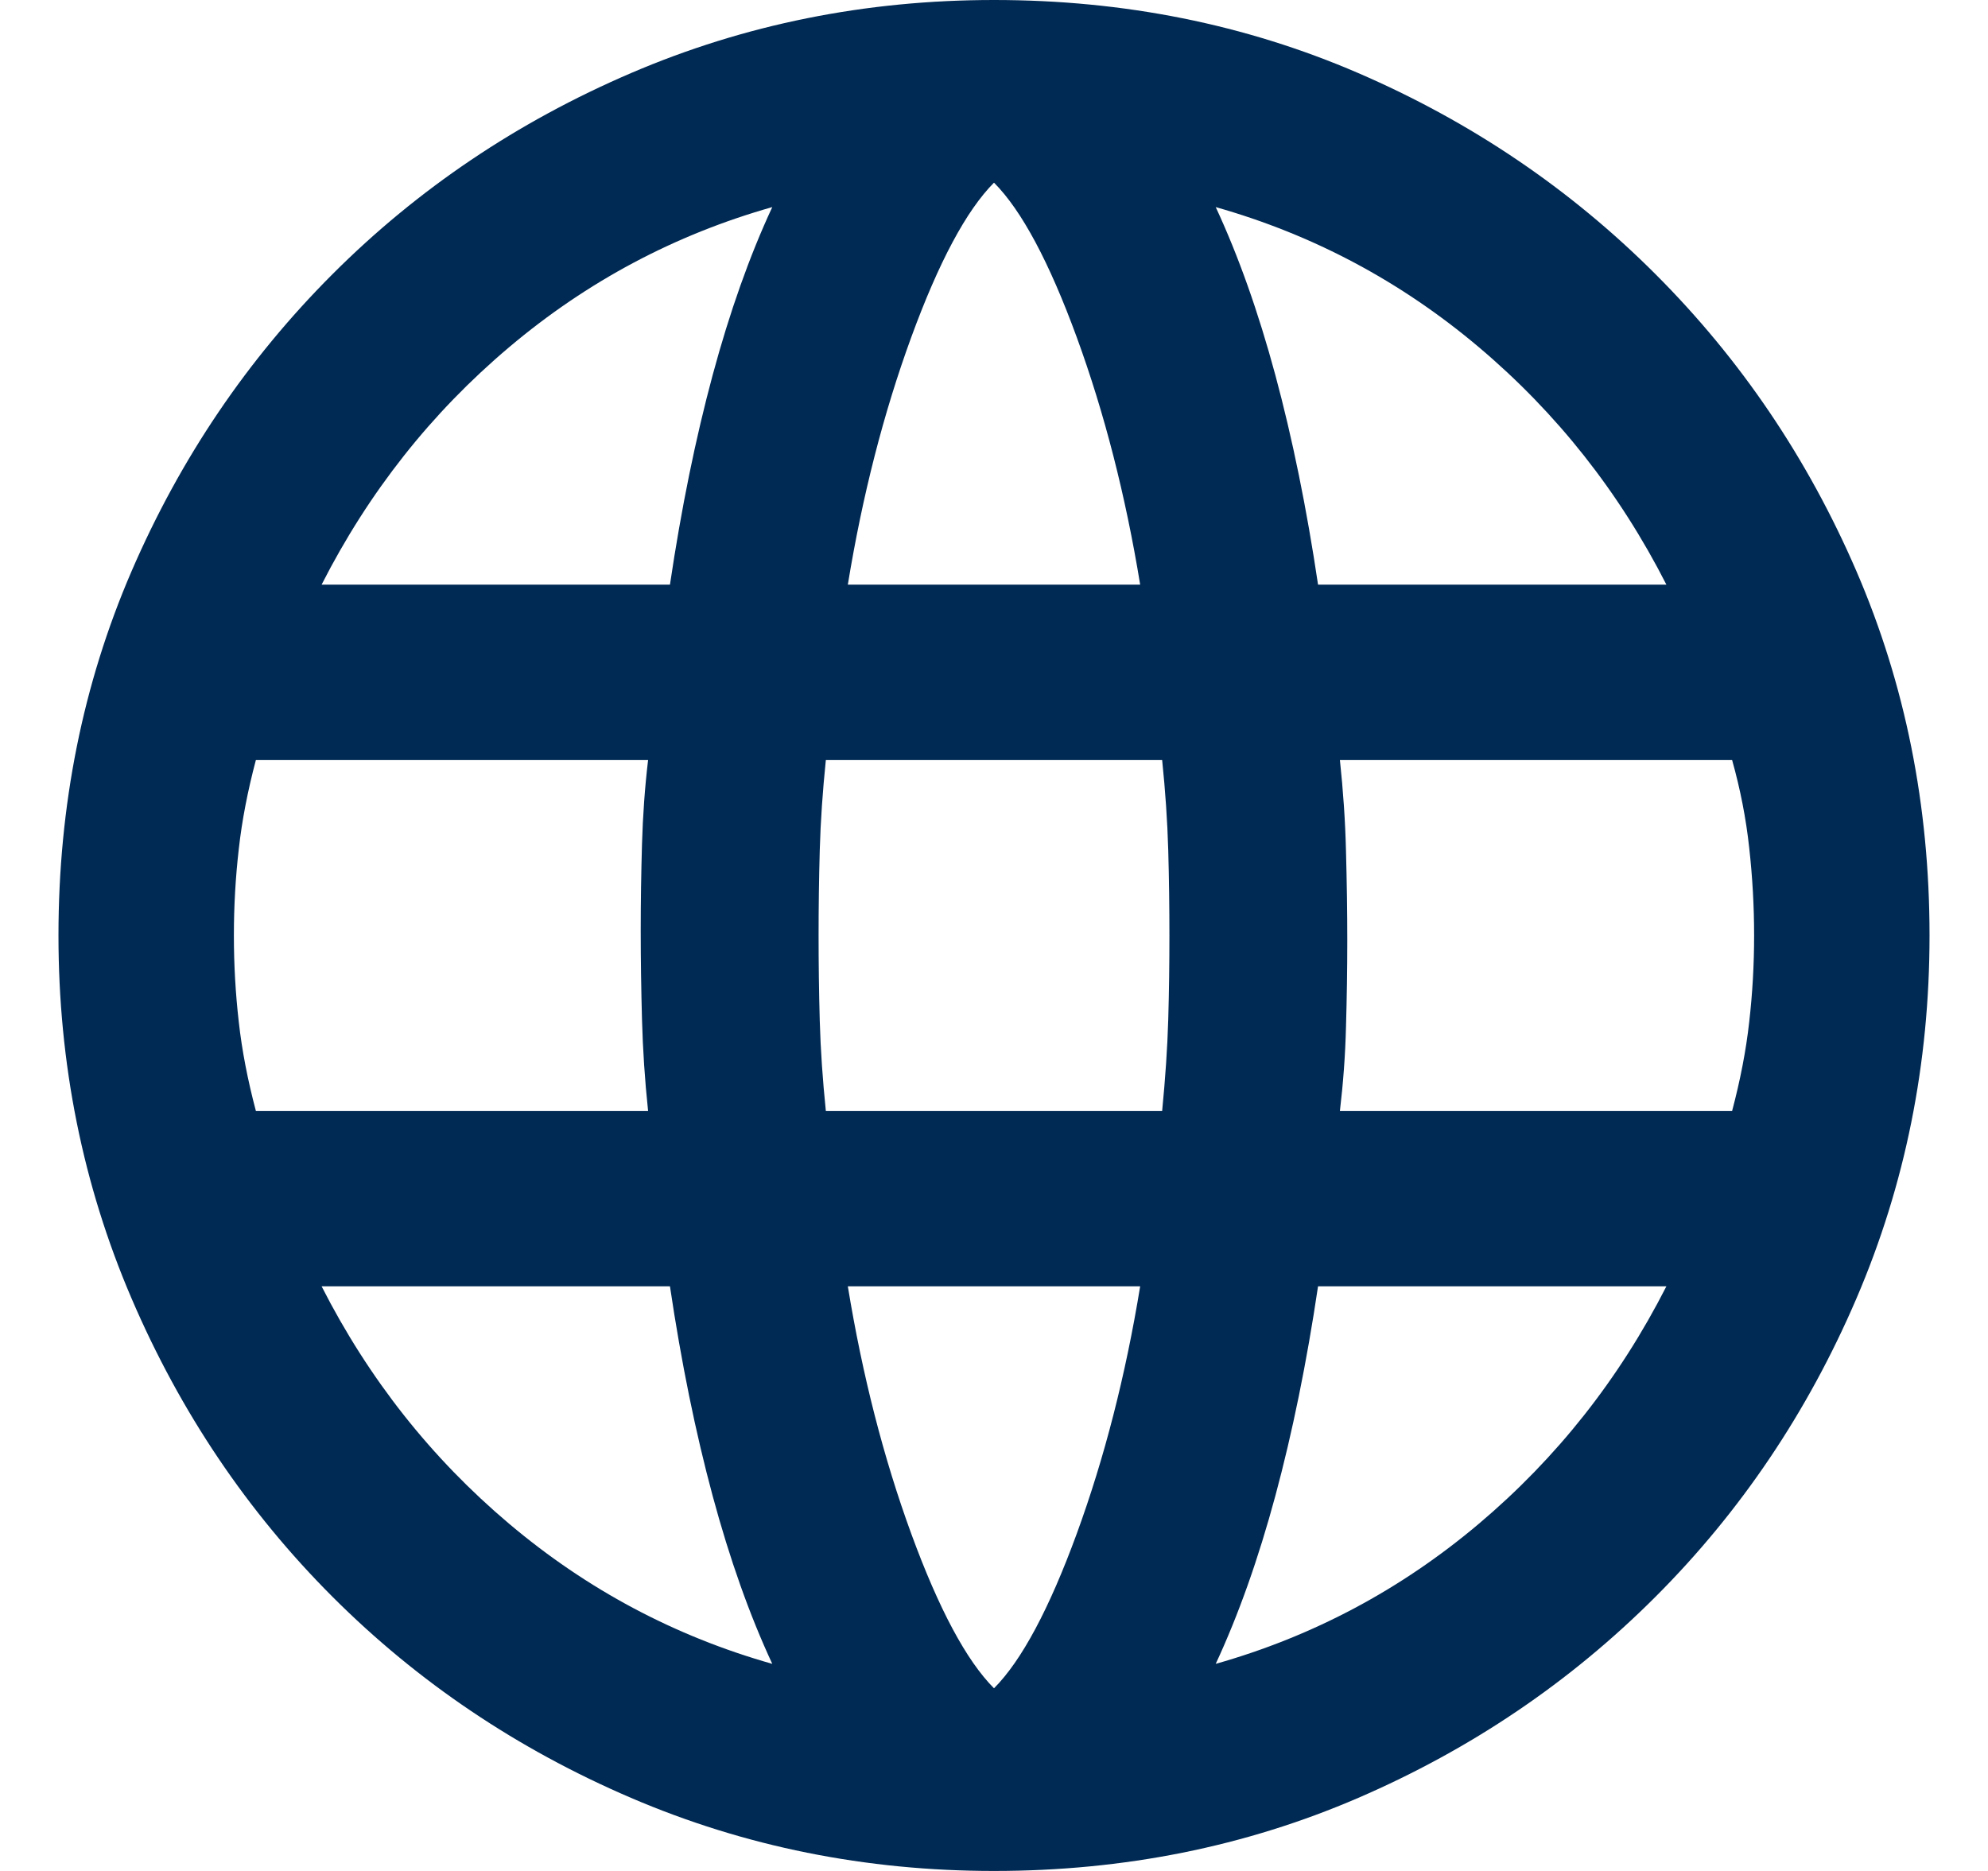 <svg width="17" height="16" viewBox="0 0 17 16" fill="none" xmlns="http://www.w3.org/2000/svg">
<path d="M8.5 16C7.403 16 6.368 15.792 5.396 15.375C4.424 14.958 3.573 14.385 2.844 13.656C2.115 12.927 1.542 12.076 1.125 11.104C0.708 10.132 0.5 9.097 0.5 8C0.5 6.889 0.708 5.851 1.125 4.885C1.542 3.92 2.115 3.073 2.844 2.344C3.573 1.615 4.424 1.042 5.396 0.625C6.368 0.208 7.403 0 8.5 0C9.611 0 10.649 0.208 11.615 0.625C12.58 1.042 13.427 1.615 14.156 2.344C14.885 3.073 15.458 3.92 15.875 4.885C16.292 5.851 16.5 6.889 16.5 8C16.5 9.097 16.292 10.132 15.875 11.104C15.458 12.076 14.885 12.927 14.156 13.656C13.427 14.385 12.58 14.958 11.615 15.375C10.649 15.792 9.611 16 8.5 16ZM8.5 14.438C8.736 14.201 8.972 13.76 9.208 13.115C9.444 12.469 9.625 11.764 9.75 11H7.25C7.375 11.764 7.556 12.469 7.792 13.115C8.028 13.76 8.264 14.201 8.5 14.438ZM6.604 14.229C6.41 13.812 6.24 13.333 6.094 12.792C5.948 12.25 5.826 11.653 5.729 11H2.75C3.153 11.792 3.688 12.469 4.354 13.031C5.021 13.594 5.771 13.993 6.604 14.229ZM10.396 14.229C11.229 13.993 11.979 13.594 12.646 13.031C13.312 12.469 13.847 11.792 14.25 11H11.271C11.174 11.653 11.052 12.25 10.906 12.792C10.76 13.333 10.59 13.812 10.396 14.229ZM2.188 9.5H5.542C5.514 9.236 5.497 8.976 5.49 8.719C5.483 8.462 5.479 8.208 5.479 7.958C5.479 7.708 5.483 7.462 5.49 7.219C5.497 6.976 5.514 6.736 5.542 6.5H2.188C2.118 6.764 2.069 7.017 2.042 7.26C2.014 7.503 2 7.75 2 8C2 8.25 2.014 8.497 2.042 8.74C2.069 8.983 2.118 9.236 2.188 9.5ZM7.062 9.5H9.938C9.965 9.222 9.983 8.962 9.99 8.719C9.997 8.476 10 8.236 10 8C10 7.764 9.997 7.521 9.99 7.271C9.983 7.021 9.965 6.764 9.938 6.5H7.062C7.035 6.764 7.017 7.021 7.01 7.271C7.003 7.521 7 7.764 7 8C7 8.236 7.003 8.479 7.01 8.729C7.017 8.979 7.035 9.236 7.062 9.5ZM11.458 9.5H14.812C14.882 9.236 14.931 8.983 14.958 8.74C14.986 8.497 15 8.25 15 8C15 7.75 14.986 7.5 14.958 7.25C14.931 7 14.882 6.75 14.812 6.5H11.458C11.486 6.764 11.504 7.024 11.51 7.281C11.517 7.538 11.521 7.792 11.521 8.042C11.521 8.292 11.517 8.538 11.51 8.781C11.504 9.024 11.486 9.264 11.458 9.5ZM11.271 5H14.25C13.847 4.208 13.312 3.531 12.646 2.969C11.979 2.406 11.229 2.007 10.396 1.771C10.59 2.188 10.76 2.667 10.906 3.208C11.052 3.75 11.174 4.347 11.271 5ZM7.25 5H9.75C9.625 4.236 9.444 3.531 9.208 2.885C8.972 2.24 8.736 1.799 8.5 1.562C8.264 1.799 8.028 2.24 7.792 2.885C7.556 3.531 7.375 4.236 7.25 5ZM2.75 5H5.729C5.826 4.347 5.948 3.75 6.094 3.208C6.24 2.667 6.41 2.188 6.604 1.771C5.771 2.007 5.021 2.406 4.354 2.969C3.688 3.531 3.153 4.208 2.75 5Z" fill="#002953"/>
</svg>
